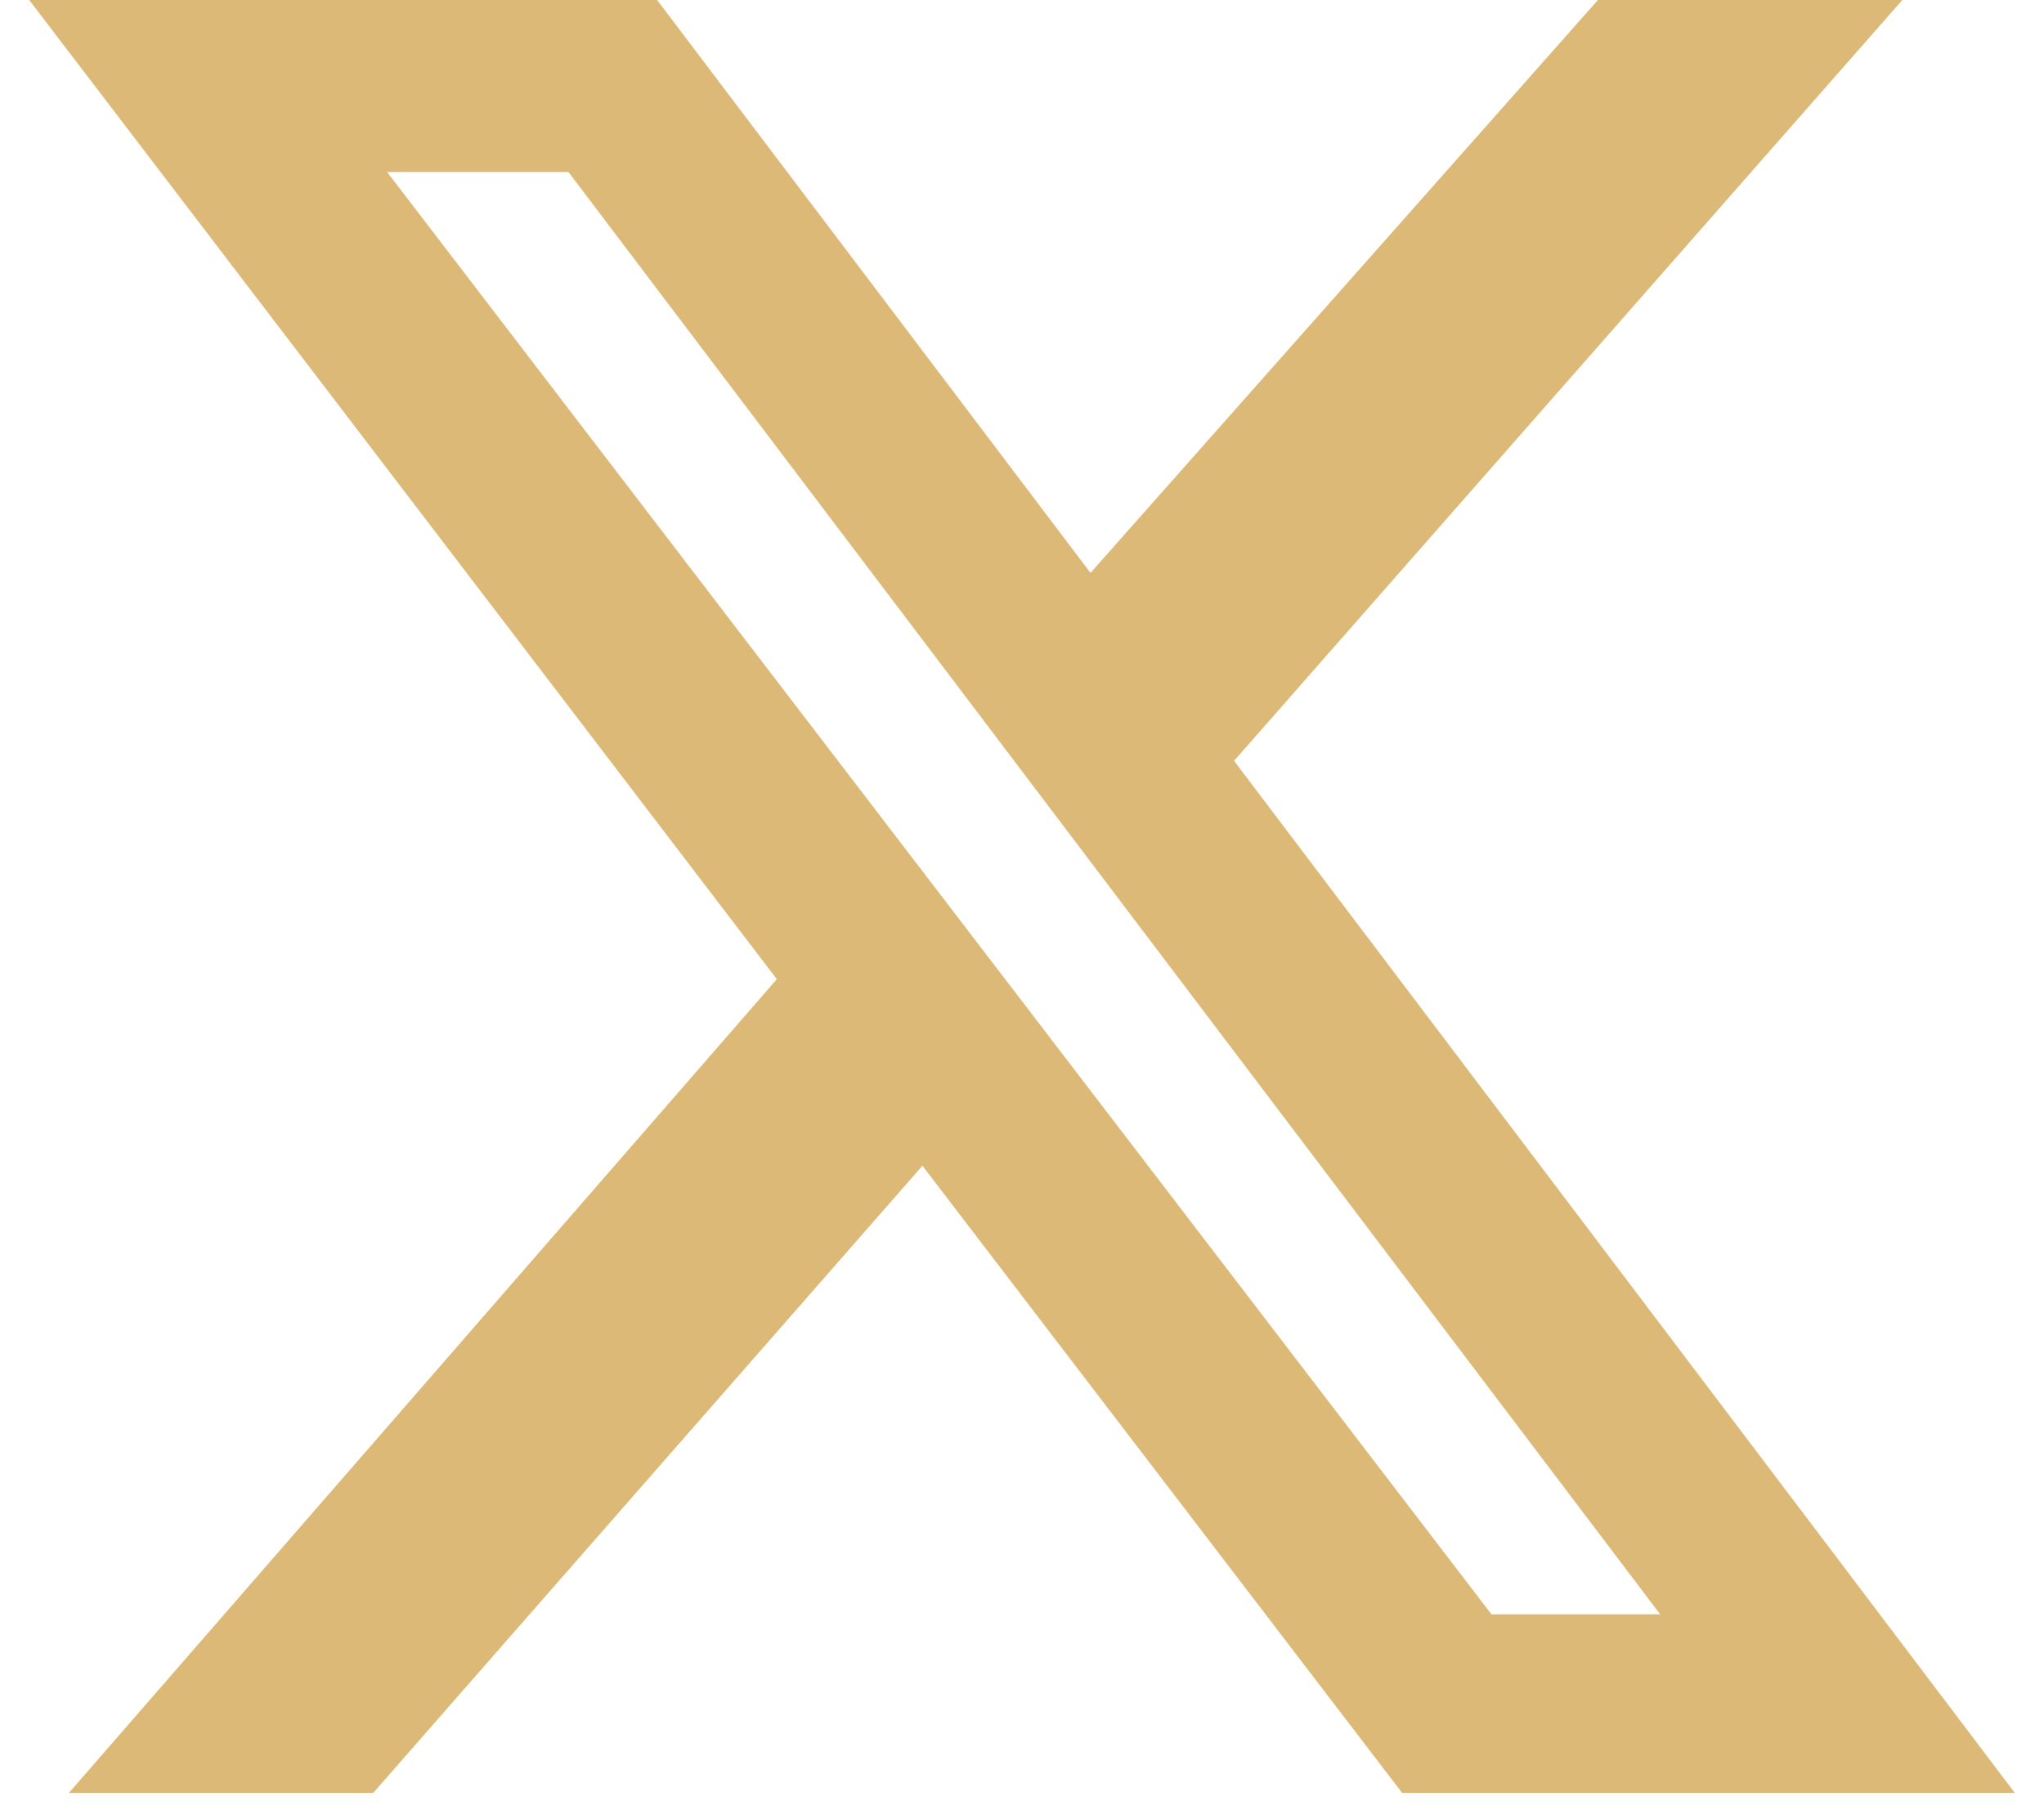 <svg width="35" height="31" viewBox="0 0 35 31" fill="none" xmlns="http://www.w3.org/2000/svg">
<path d="M27.362 0H32.574L21.131 13.029L34.5 30.703H24.009L15.795 19.963L6.391 30.703H1.18L13.302 16.768L0.5 0H11.252L18.673 9.811L27.362 0ZM25.538 27.644H28.427L9.734 2.946H6.629L25.538 27.644Z" fill="#DCB976"/>
</svg>
